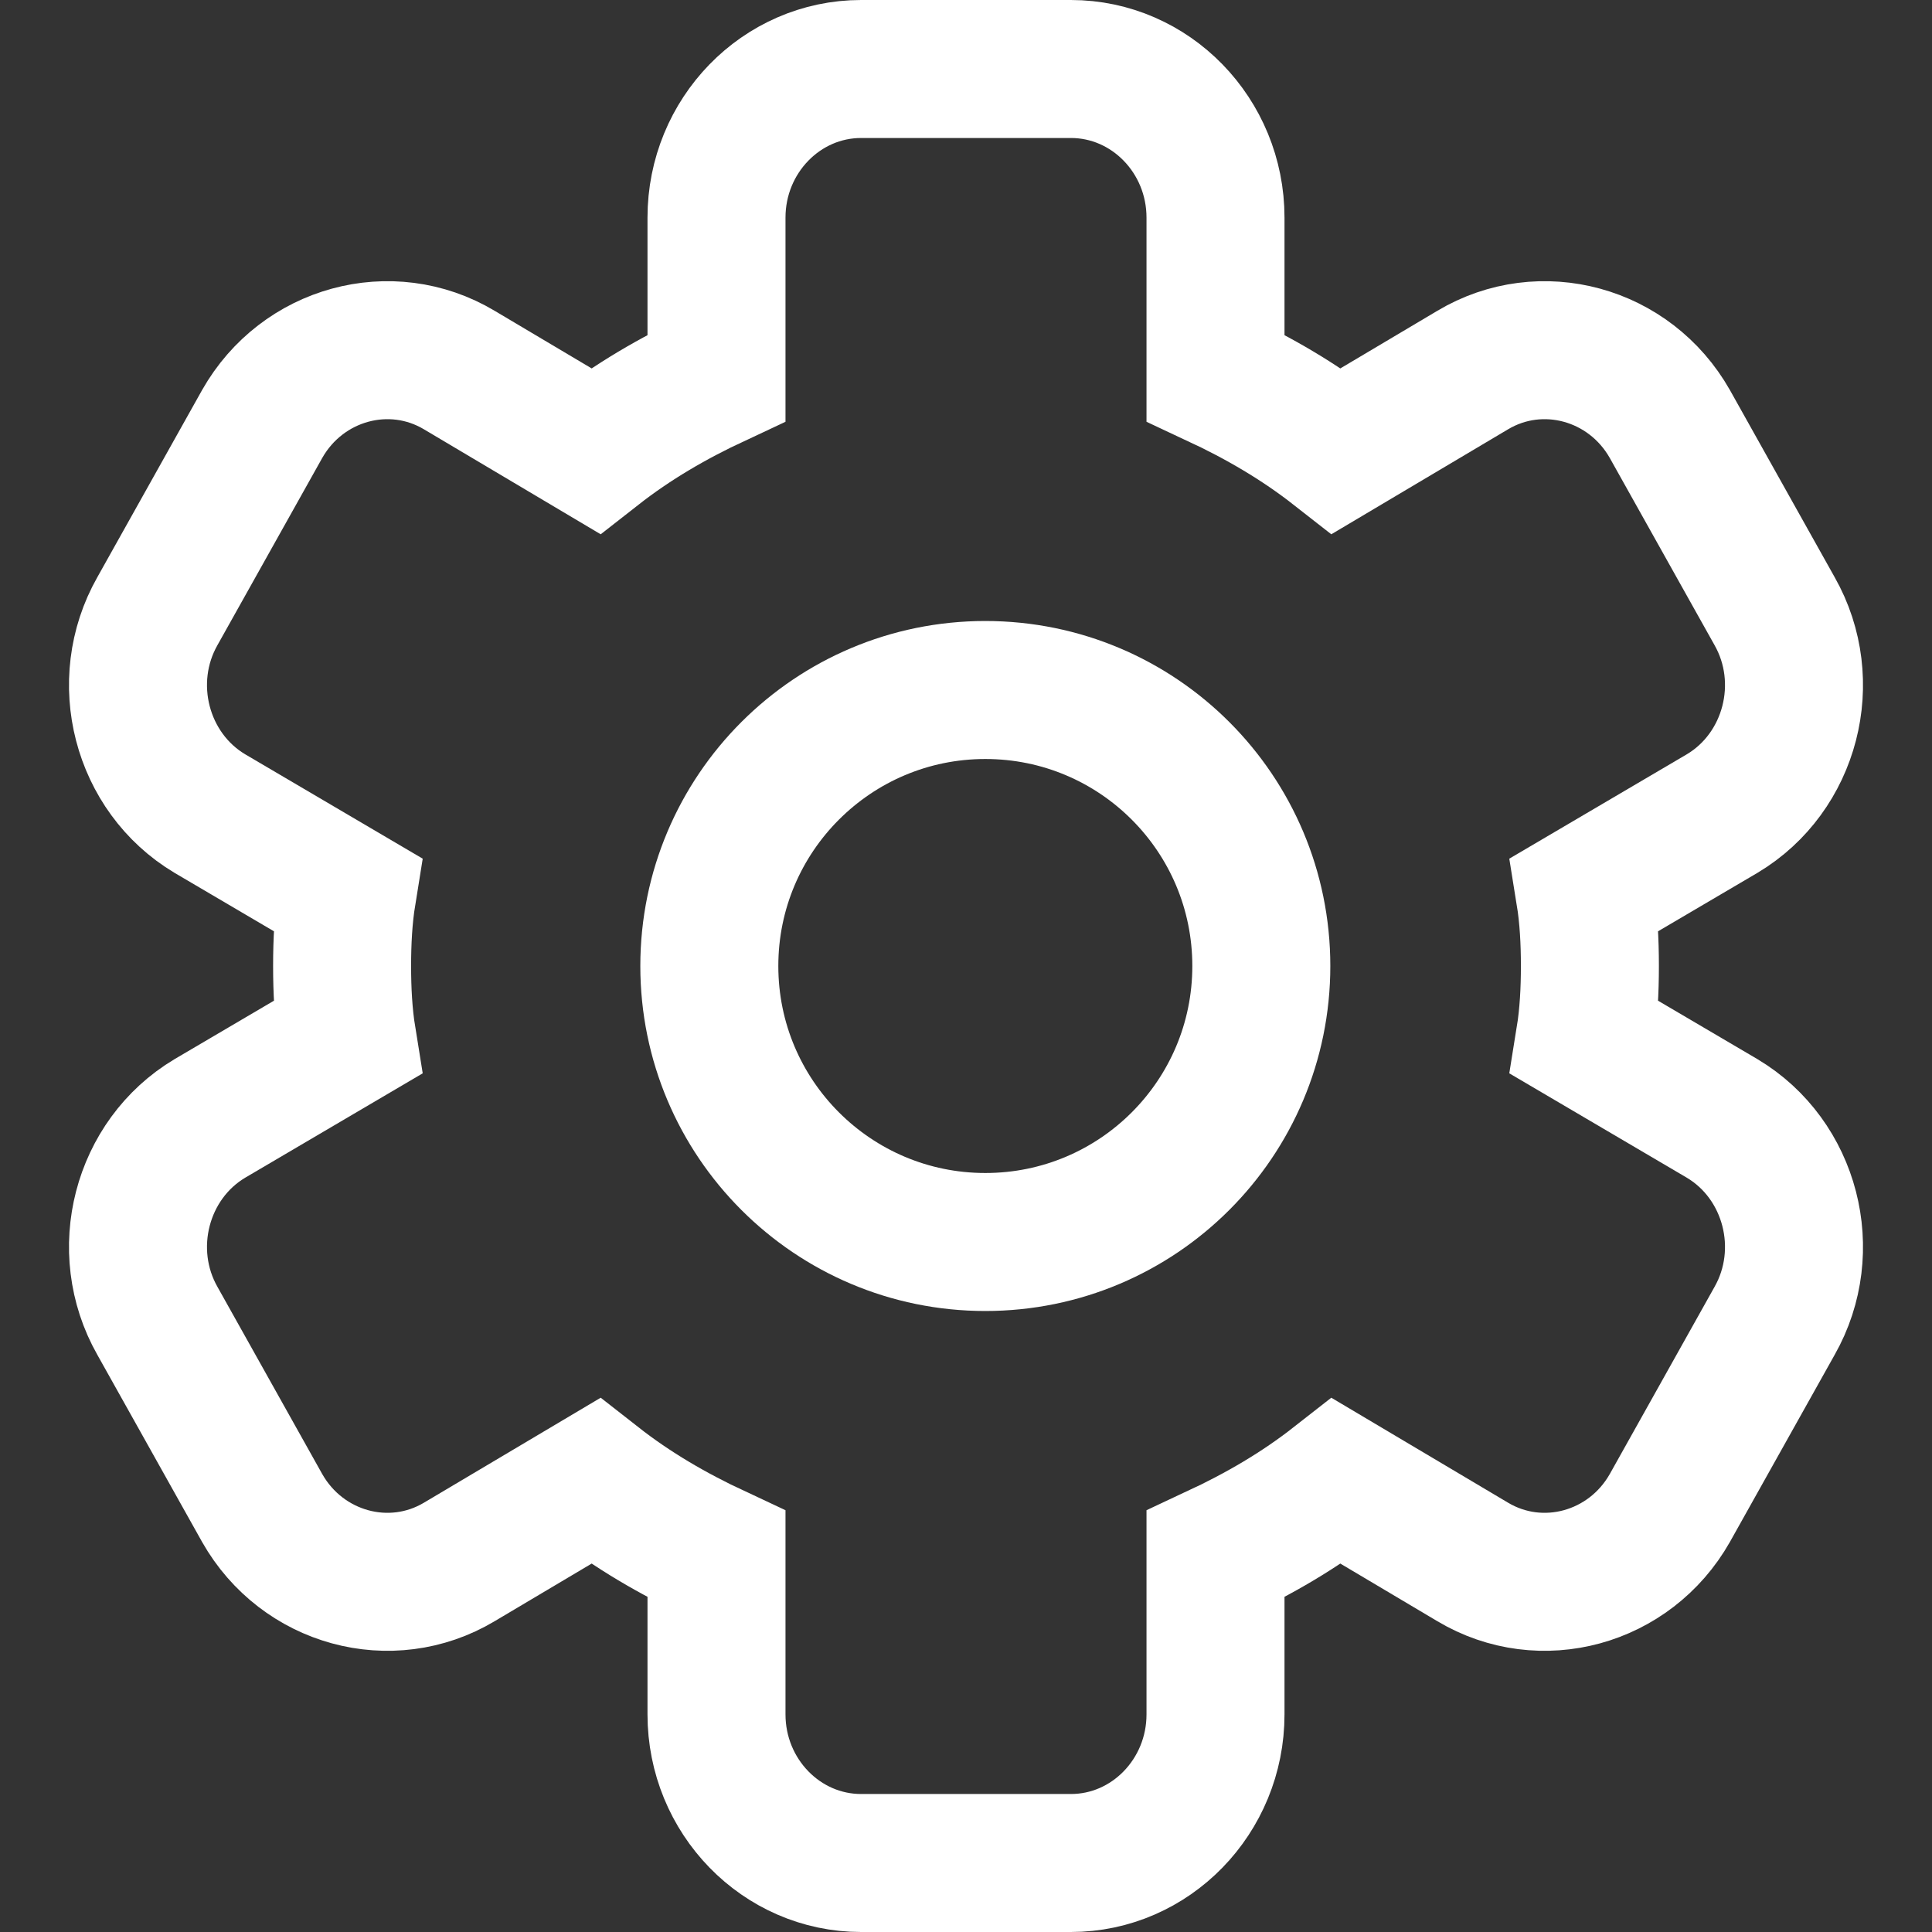 <svg width="14" height="14" viewBox="0 0 14 14" fill="none" xmlns="http://www.w3.org/2000/svg">
<rect x="0" y="0" width="14" height="14" fill="#333333" stroke="none"/>
<path d="M7.14 9C8.245 9 9.14 8.105 9.14 7C9.14 5.895 8.245 5 7.14 5C6.036 5 5.14 5.895 5.14 7C5.14 8.105 6.036 9 7.14 9Z" stroke="white" stroke-miterlimit="10"/>
<path d="M12.859 9.572L12.1 10.928C11.81 11.439 11.168 11.615 10.671 11.318L9.686 10.733C9.414 10.946 9.125 11.114 8.808 11.262V12.423C8.808 13.017 8.338 13.5 7.76 13.5H6.24C5.662 13.5 5.192 13.017 5.192 12.423V11.262C4.875 11.114 4.586 10.946 4.314 10.733L3.329 11.318C2.832 11.615 2.19 11.439 1.9 10.928L1.141 9.572C0.851 9.061 1.023 8.402 1.52 8.105L2.515 7.52C2.488 7.353 2.479 7.176 2.479 7C2.479 6.824 2.488 6.647 2.515 6.48L1.52 5.895C1.023 5.598 0.851 4.939 1.141 4.428L1.9 3.072C2.19 2.561 2.832 2.385 3.329 2.682L4.314 3.267C4.586 3.054 4.875 2.886 5.192 2.738V1.577C5.192 0.983 5.662 0.5 6.24 0.5H7.76C8.338 0.5 8.808 0.983 8.808 1.577V2.738C9.125 2.886 9.414 3.054 9.686 3.267L10.671 2.682C11.168 2.385 11.81 2.561 12.1 3.072L12.859 4.428C13.149 4.939 12.977 5.598 12.48 5.895L11.485 6.48C11.512 6.647 11.521 6.824 11.521 7C11.521 7.176 11.512 7.353 11.485 7.52L12.48 8.105C12.977 8.402 13.149 9.061 12.859 9.572Z" stroke="white" stroke-miterlimit="10"/>
</svg>
